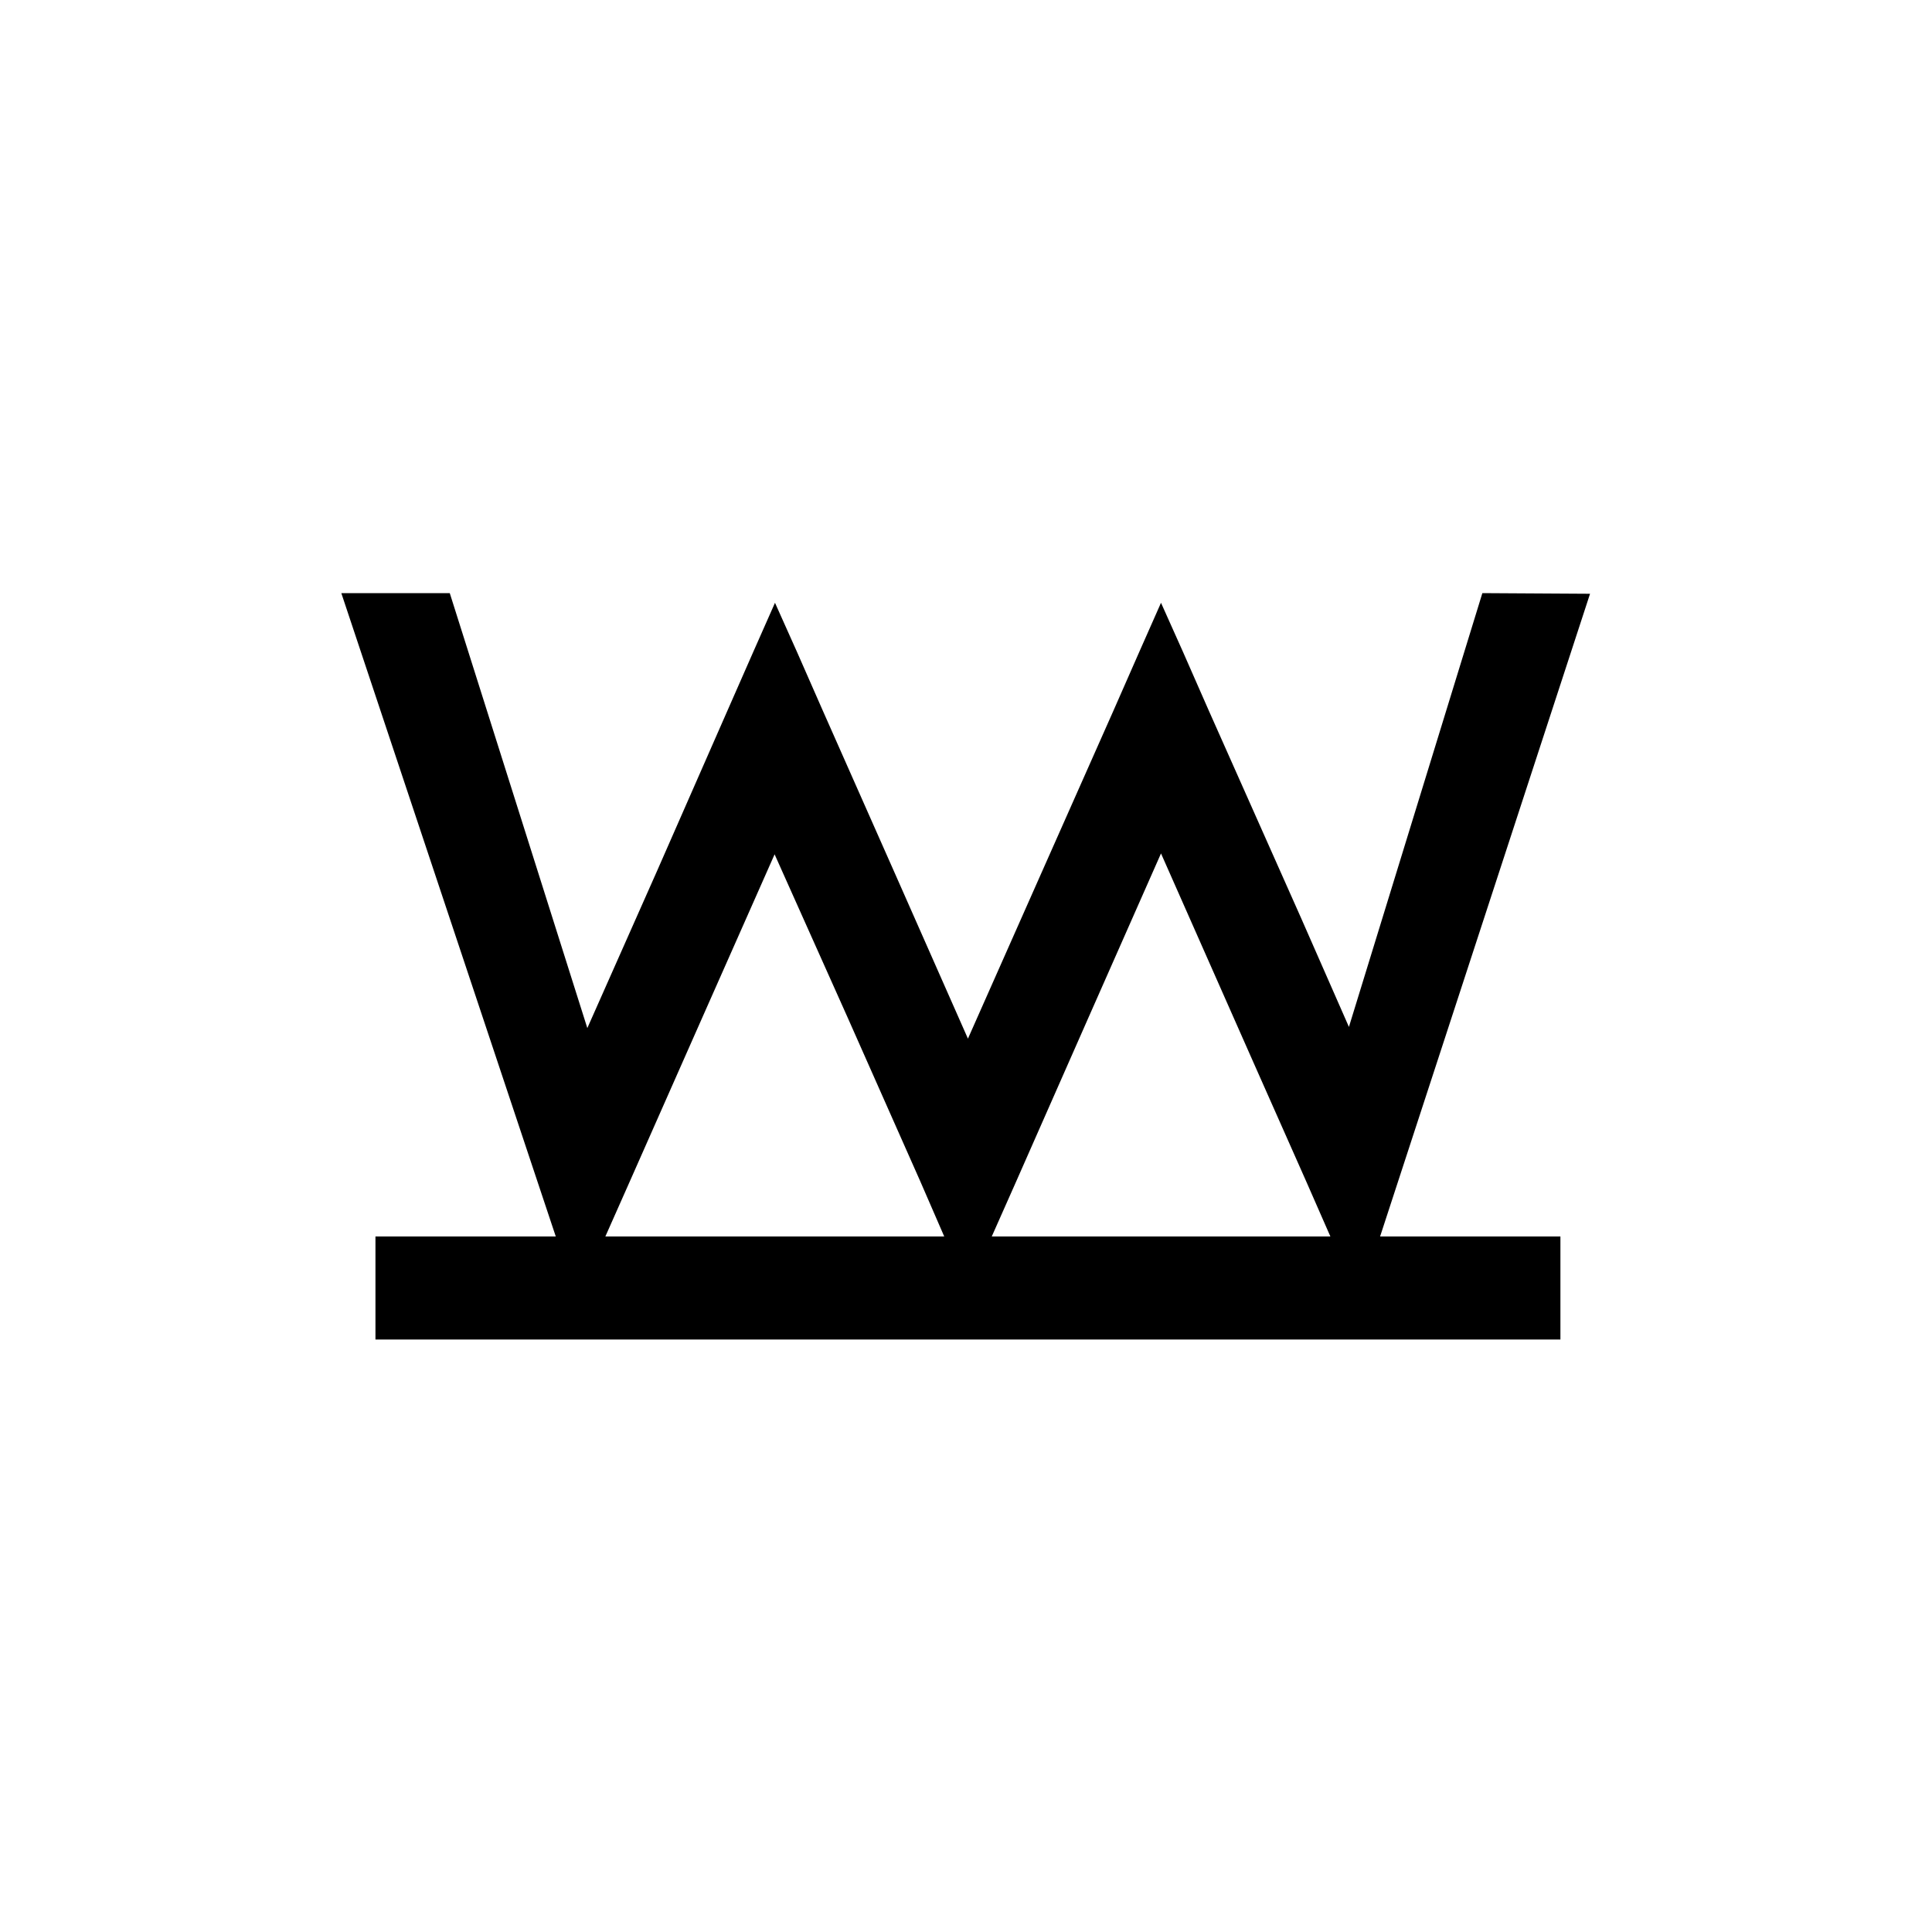 <svg id="Symbols" xmlns="http://www.w3.org/2000/svg" viewBox="0 0 150 150"><title>learningway-bold</title><path d="M115.09,46.05,104.73,79.73,101,71.24,93.85,55.17l-2-4.55L90.14,46.8l-1.69,3.82-2,4.55L80.8,67.9,75.15,80.64,69.52,67.9,63.88,55.17l-2-4.55L60.17,46.8l-1.69,3.82-2,4.55L51,67.65l-5.4,12.17L34.92,46.05H26.5L43.15,96h-14v8h92V96h-14l16.3-49.9ZM47,96l1.86-4.19,5.57-12.59,5.71-12.89L65.81,79l5.65,12.74L73.31,96Zm30,0,1.86-4.19L84.51,79l5.63-12.74L97.3,82.45l4.13,9.31L103.29,96Z"/></svg>